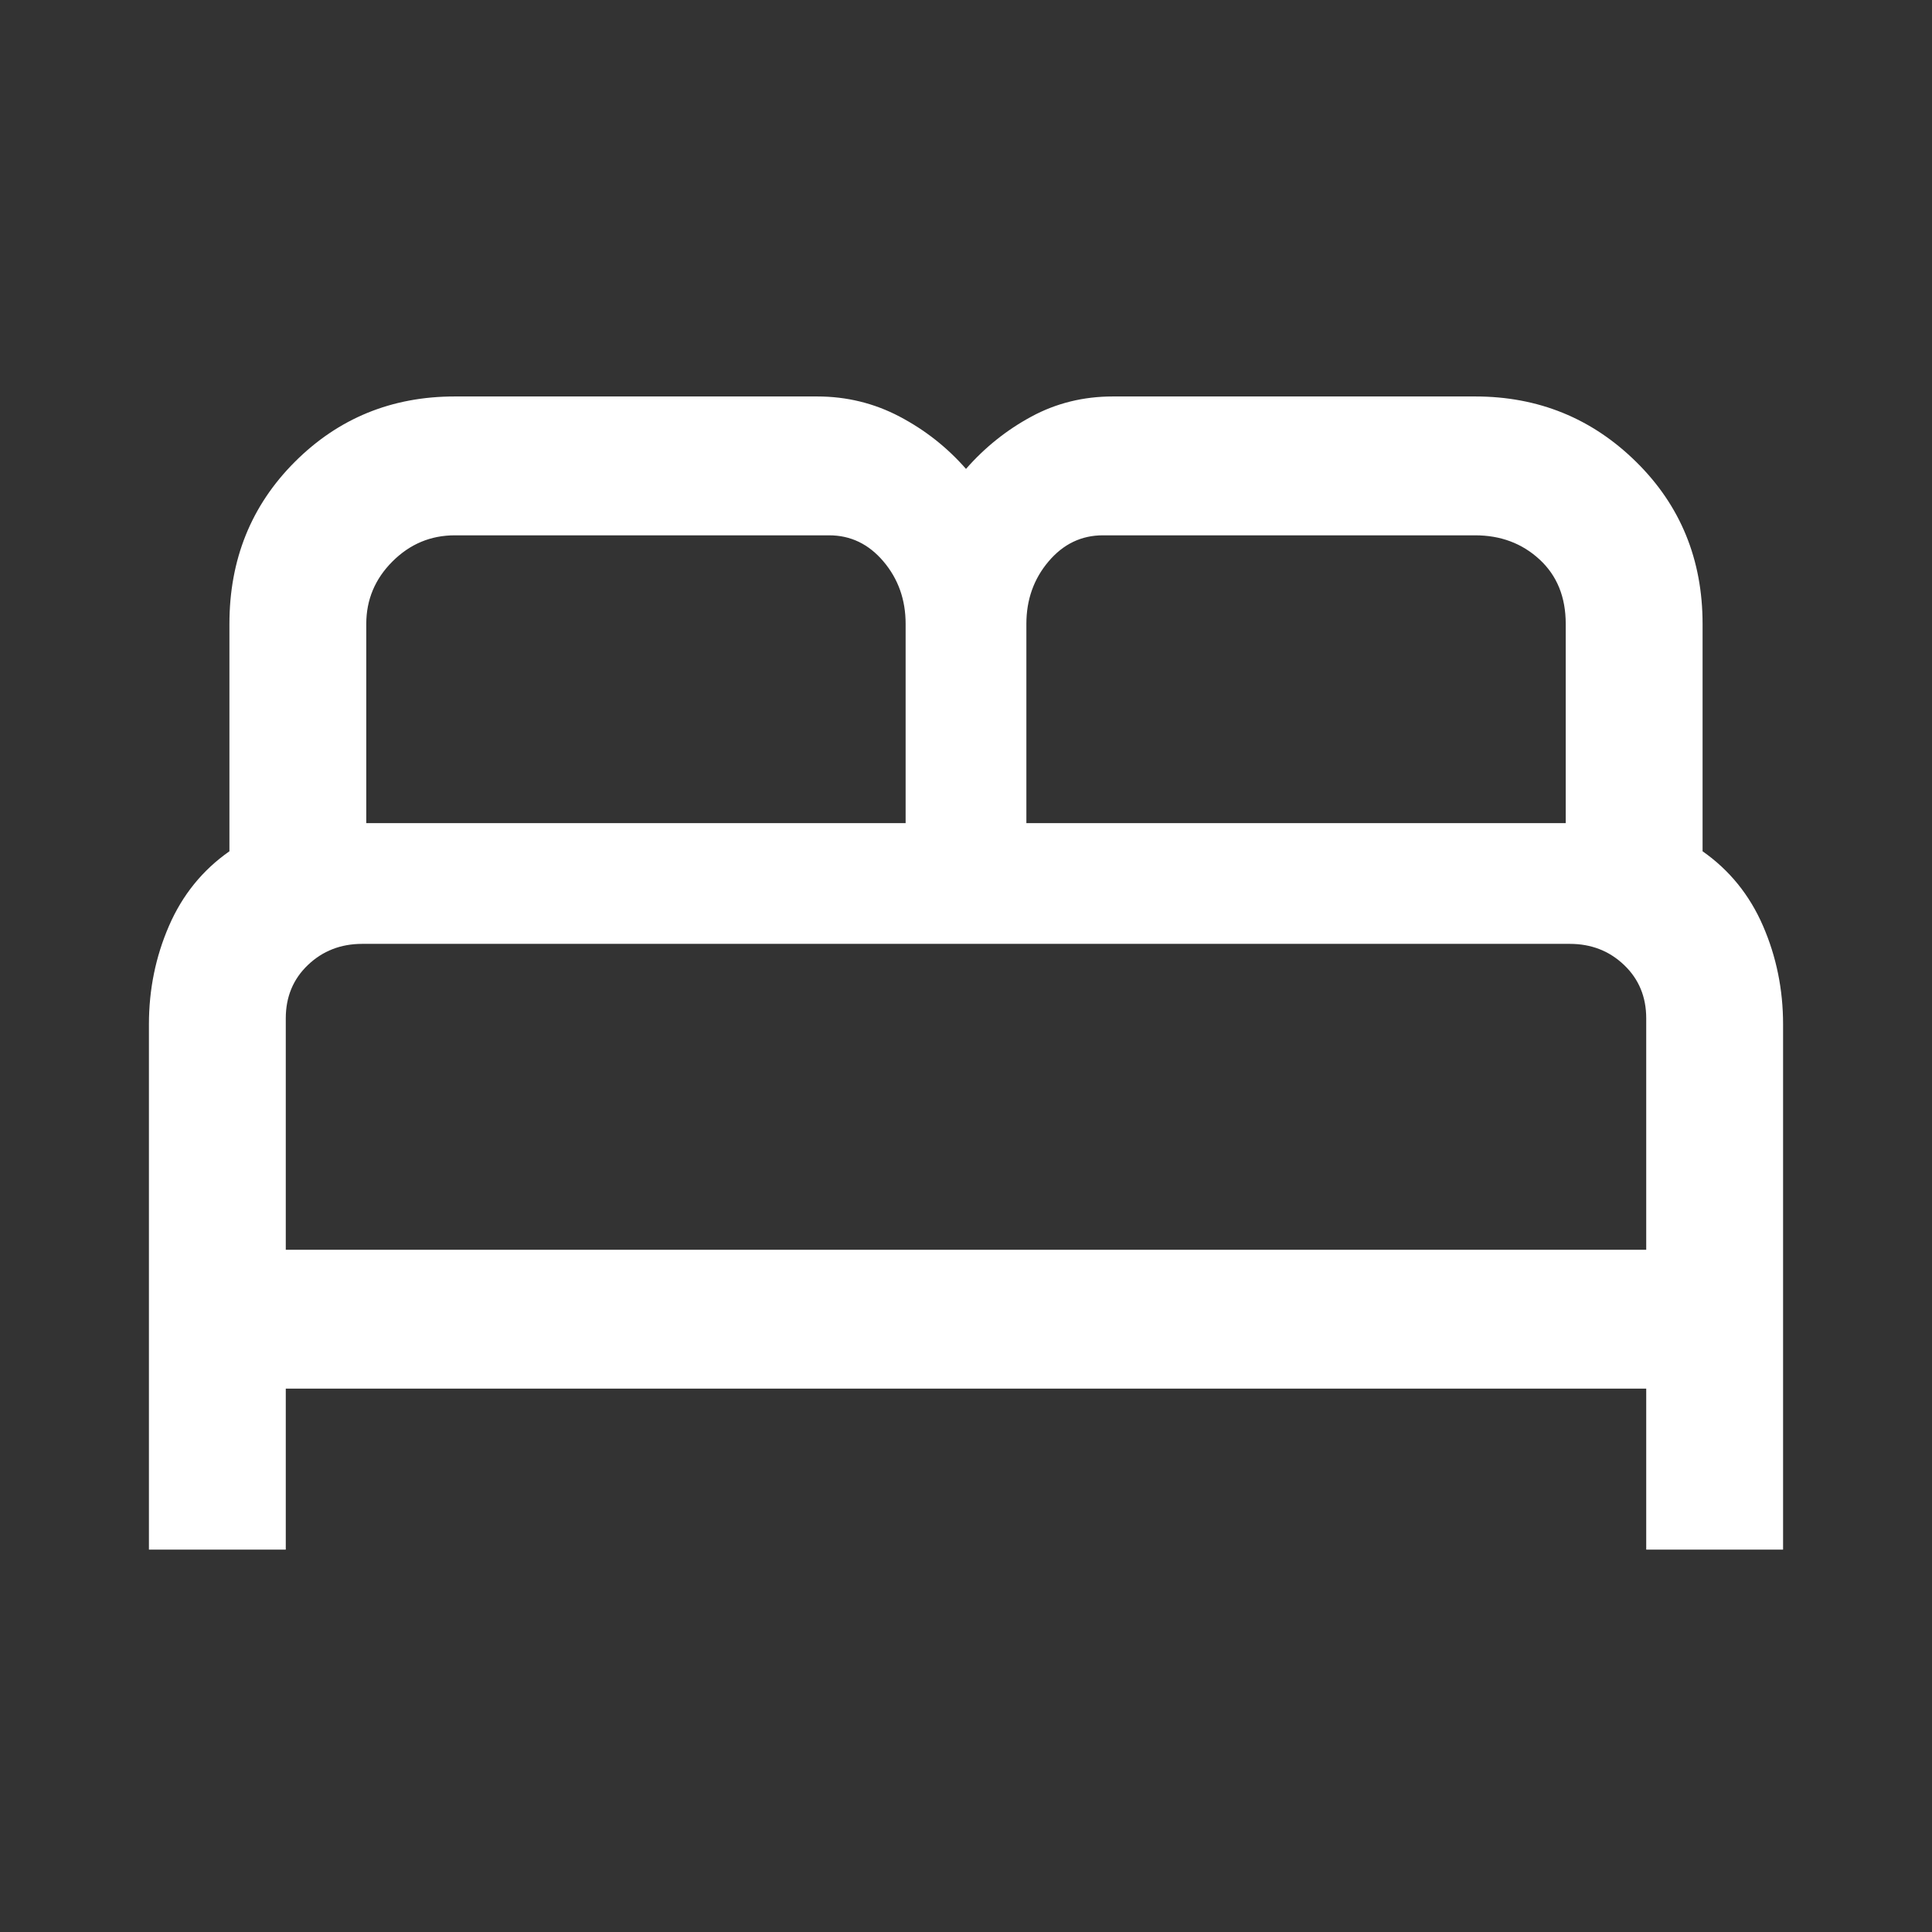 <svg xmlns="http://www.w3.org/2000/svg" height="48" width="48"><rect width="100%" height="100%" fill="#333333" stroke="none"/><path fill="#FFFFFF" d="M3.7 38.5V25.45Q3.7 24.15 4.2 23Q4.7 21.85 5.7 21.15V15.5Q5.7 13.1 7.325 11.475Q8.95 9.85 11.3 9.85H20.3Q21.4 9.85 22.35 10.35Q23.3 10.85 24 11.65Q24.7 10.85 25.625 10.35Q26.55 9.85 27.65 9.85H36.65Q39 9.85 40.65 11.475Q42.3 13.1 42.3 15.5V21.15Q43.3 21.85 43.8 23Q44.3 24.15 44.3 25.45V38.5H40.9V34.5H7.1V38.5ZM25.5 20.45H38.9V15.5Q38.9 14.5 38.25 13.9Q37.6 13.3 36.65 13.3H27.4Q26.6 13.3 26.05 13.95Q25.5 14.6 25.5 15.5ZM9.1 20.45H22.5V15.5Q22.5 14.6 21.95 13.95Q21.4 13.3 20.6 13.3H11.3Q10.4 13.3 9.75 13.95Q9.1 14.6 9.1 15.5ZM7.1 31.05H40.9V25.3Q40.9 24.5 40.35 23.975Q39.8 23.45 39 23.45H9Q8.2 23.45 7.65 23.975Q7.1 24.5 7.1 25.3ZM40.9 31.05H7.1Q7.1 31.05 7.575 31.05Q8.05 31.05 9 31.05H39Q39.9 31.05 40.4 31.05Q40.9 31.05 40.9 31.05Z"/></svg>